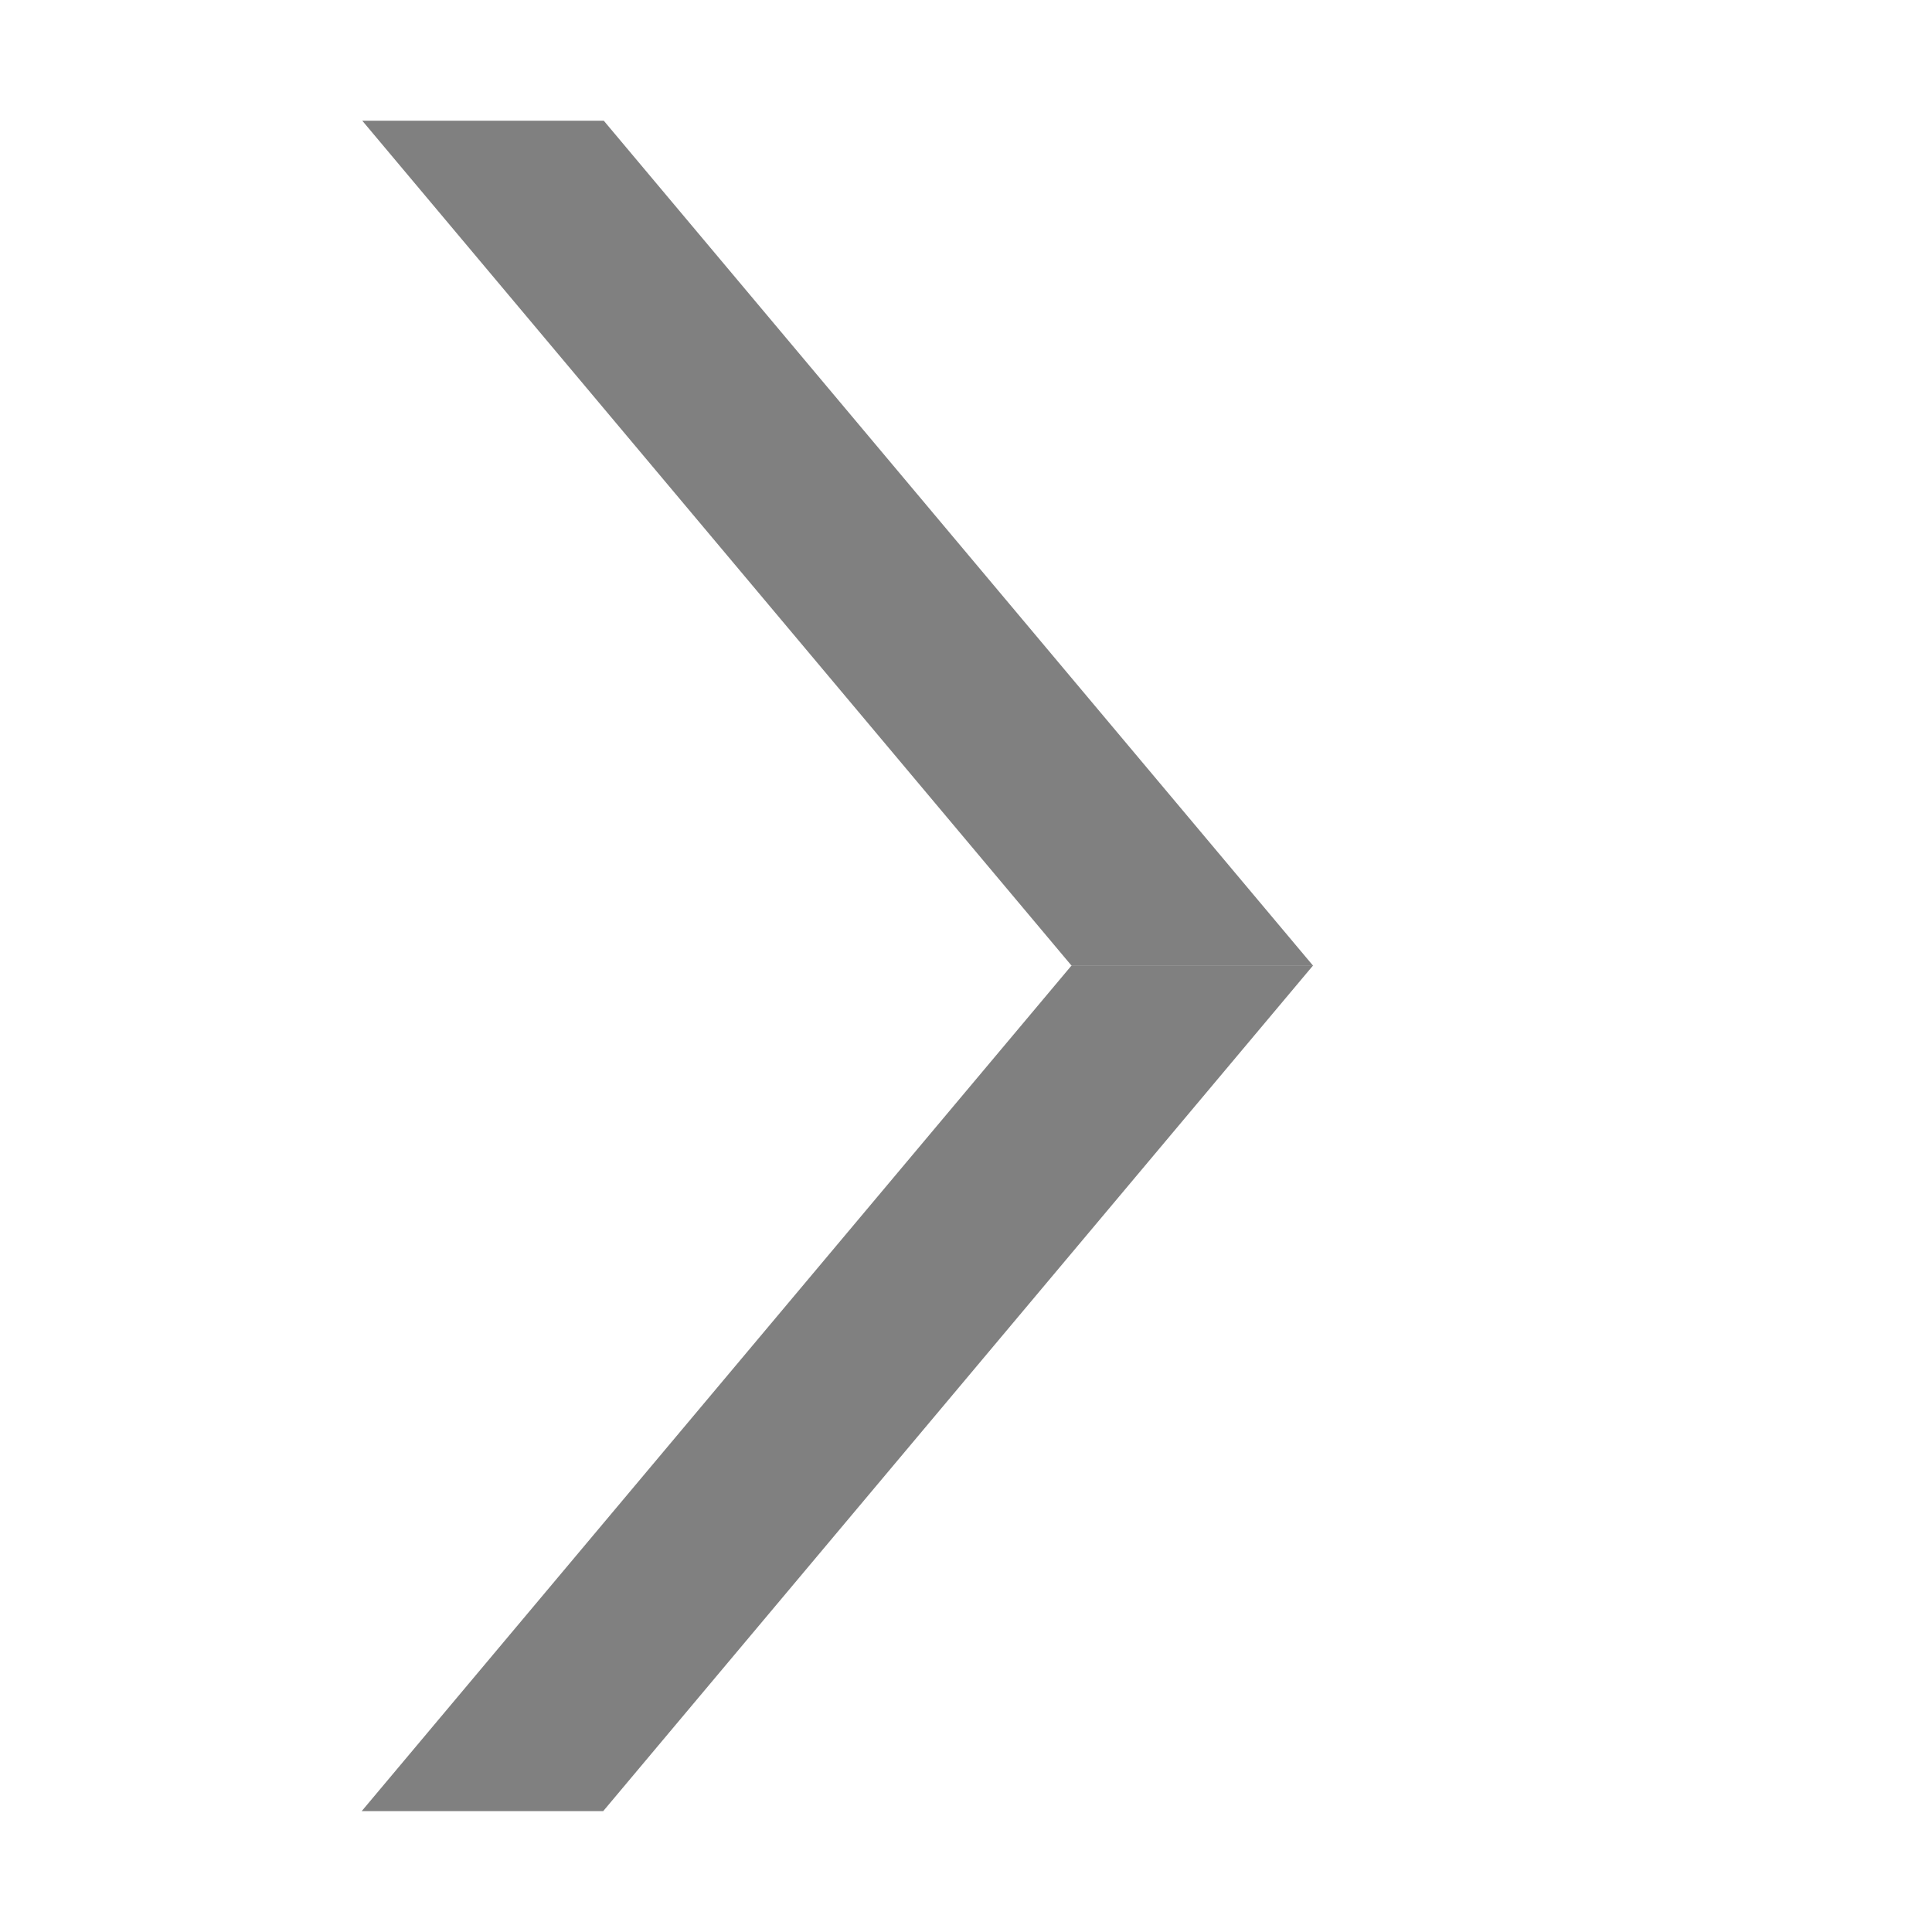 <?xml version="1.0" encoding="UTF-8" standalone="no"?>
<!-- Created with Inkscape (http://www.inkscape.org/) -->

<svg
   xmlns:osb="http://www.openswatchbook.org/uri/2009/osb"
   xmlns:dc="http://purl.org/dc/elements/1.1/"
   xmlns:cc="http://creativecommons.org/ns#"
   xmlns:rdf="http://www.w3.org/1999/02/22-rdf-syntax-ns#"
   xmlns:svg="http://www.w3.org/2000/svg"
   xmlns="http://www.w3.org/2000/svg"
   xmlns:sodipodi="http://sodipodi.sourceforge.net/DTD/sodipodi-0.dtd"
   xmlns:inkscape="http://www.inkscape.org/namespaces/inkscape"
   id="svg2"
   height="16"
   width="16"
   version="1.1"
   inkscape:version="0.48.3.1 r9886"
   sodipodi:docname="calendar-arrow-right.svg">
  <defs
     id="defs8">
    <linearGradient
       id="linearGradient5294"
       osb:paint="solid">
      <stop
         style="stop-color:#2e2e2e;stop-opacity:1;"
         offset="0"
         id="stop5296" />
    </linearGradient>
  </defs>
  <sodipodi:namedview
     pagecolor="#ffffff"
     bordercolor="#666666"
     borderopacity="1"
     objecttolerance="10"
     gridtolerance="10"
     guidetolerance="10"
     inkscape:pageopacity="0"
     inkscape:pageshadow="2"
     inkscape:window-width="1366"
     inkscape:window-height="720"
     id="namedview6"
     showgrid="true"
     inkscape:snap-to-guides="true"
     inkscape:snap-grids="true"
     inkscape:zoom="29.5"
     inkscape:cx="4.0194357"
     inkscape:cy="7.9556544"
     inkscape:window-x="0"
     inkscape:window-y="25"
     inkscape:window-maximized="1"
     inkscape:current-layer="svg2">
    <inkscape:grid
       type="xygrid"
       id="grid3840" />
  </sodipodi:namedview>
  <rect
     style="fill:#808080;fill-opacity:1;fill-rule:nonzero;stroke:none"
     id="rect2986"
     width="2"
     height="9.138"
     x="-4.161"
     y="1.305"
     transform="matrix(-1,0,0.643,0.766,0,0)" />
  <rect
     y="10.443"
     x="-17.586"
     height="9.138"
     width="2"
     id="rect3758"
     style="fill:#808080;fill-opacity:1;fill-rule:nonzero;stroke:none"
     transform="matrix(-1,0,-0.643,0.766,0,0)" />
</svg>
